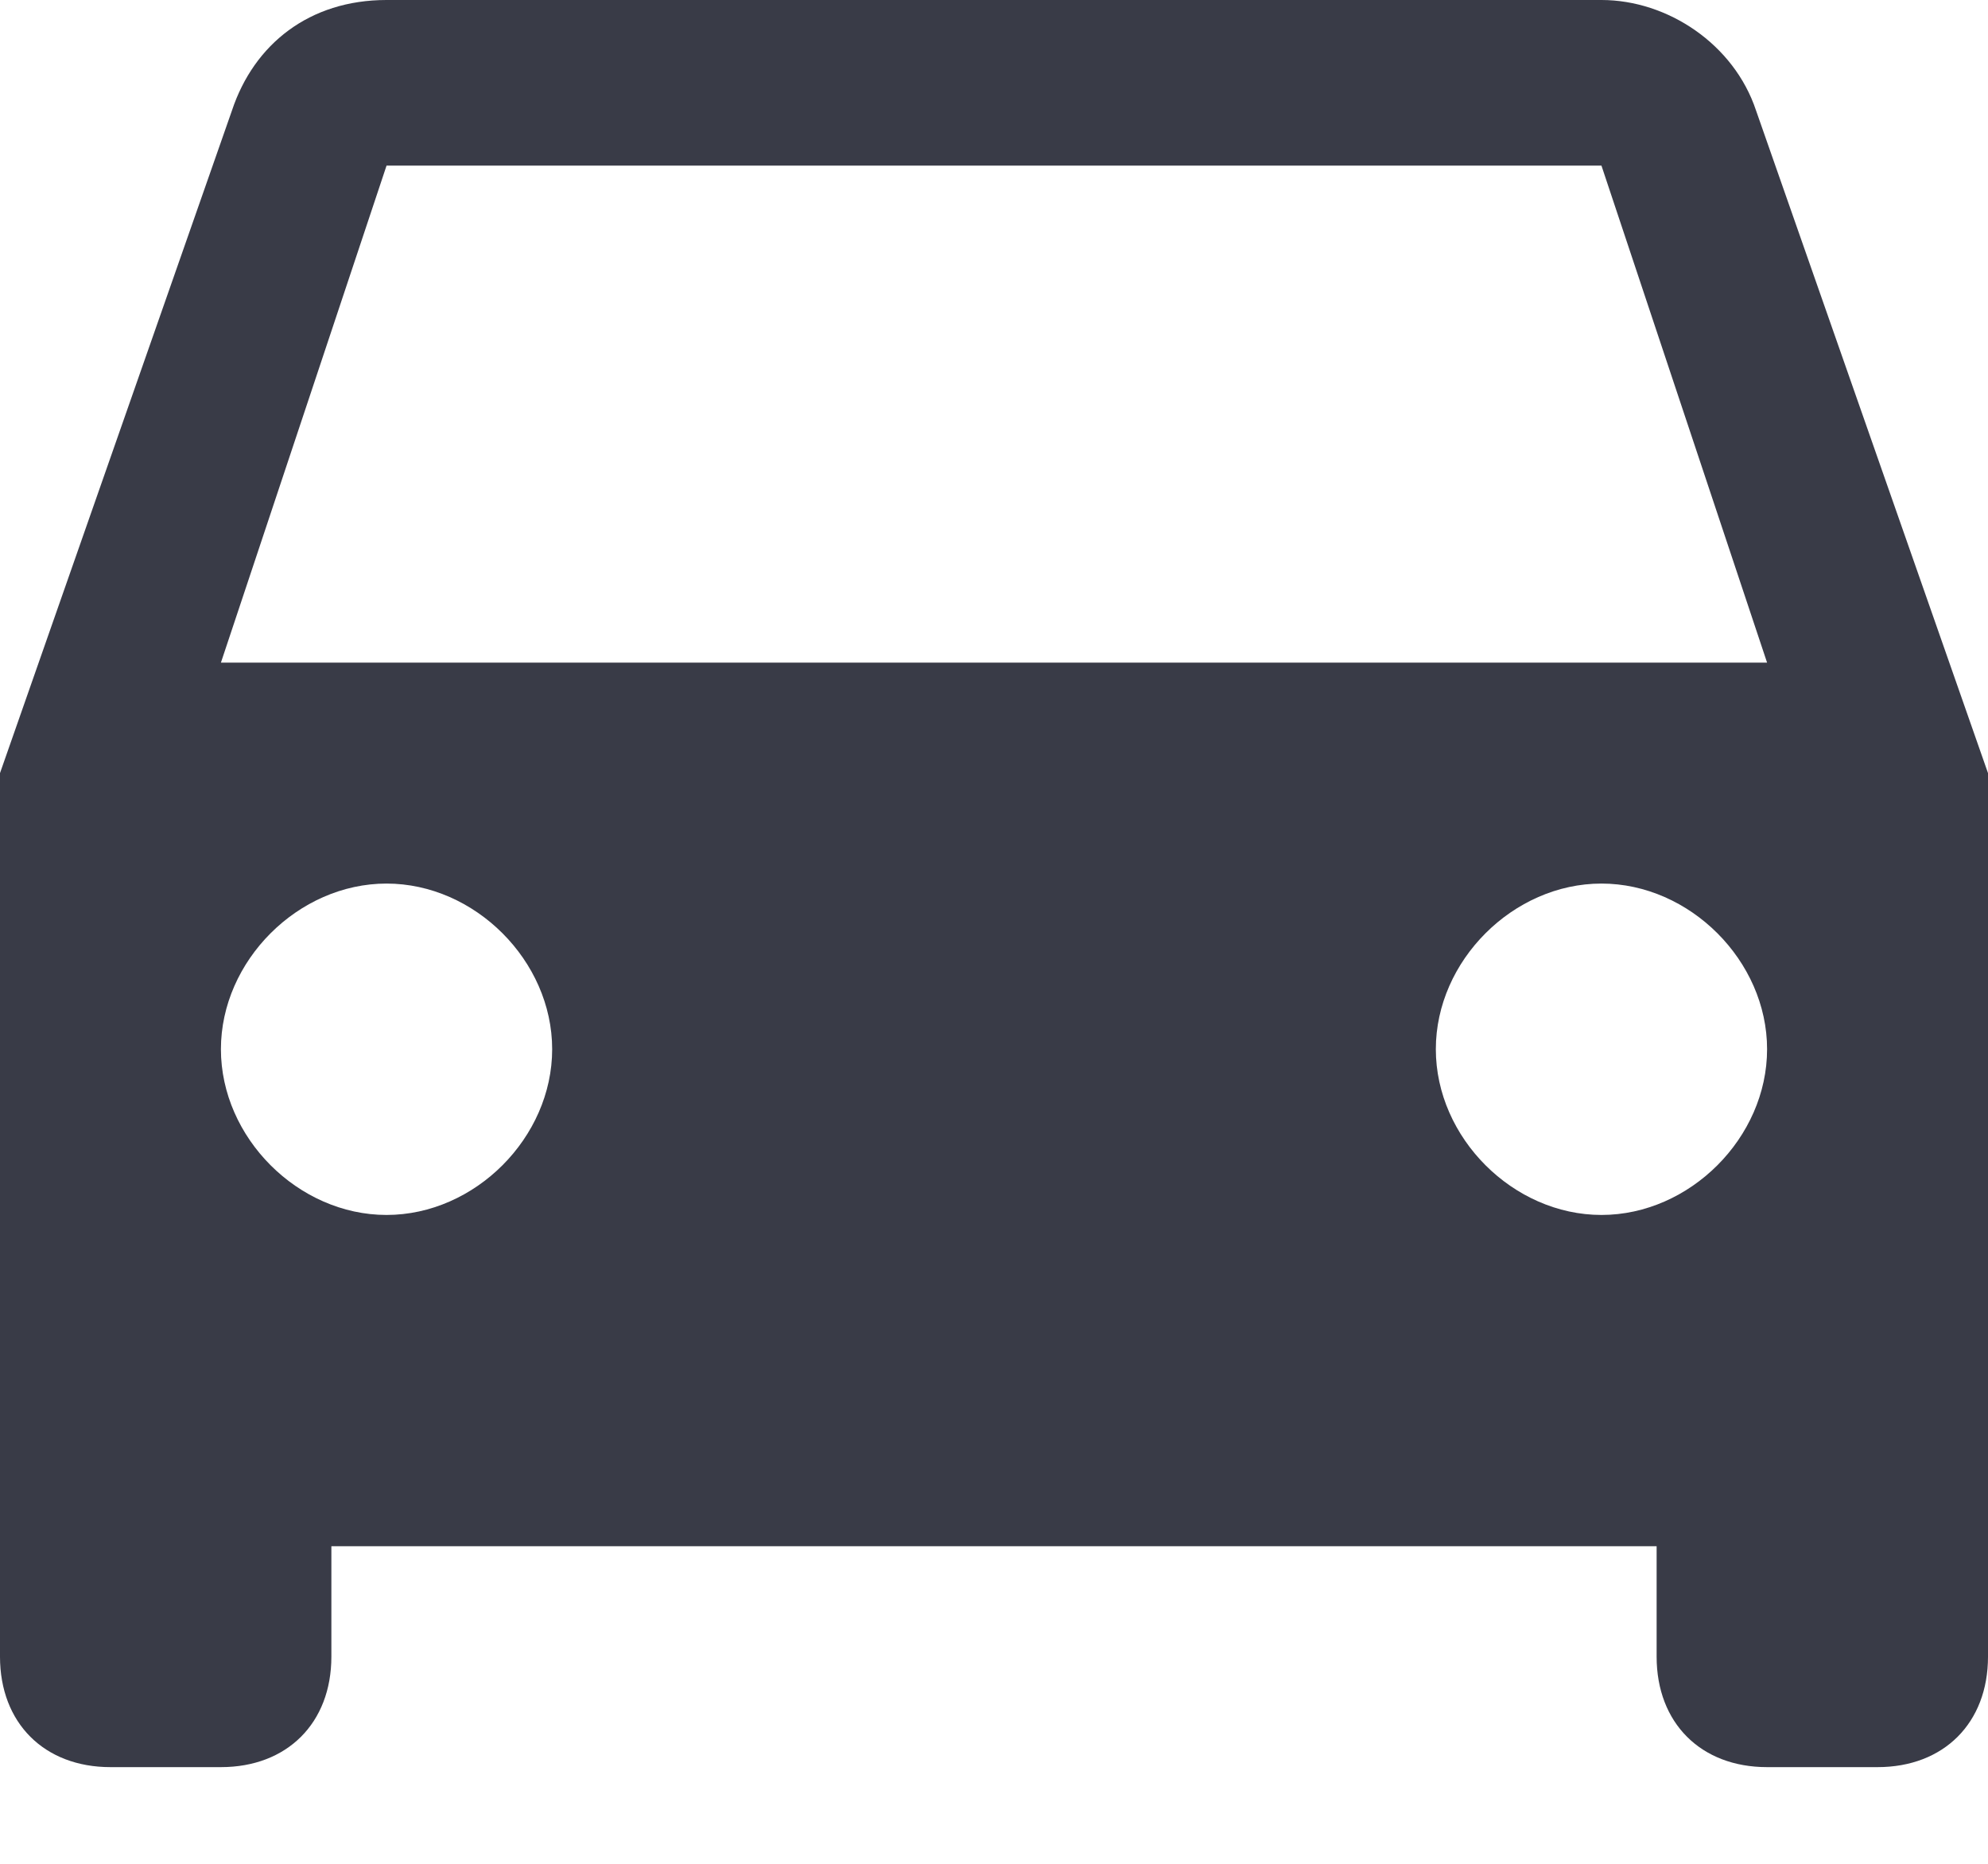 <?xml version="1.0" encoding="UTF-8"?>
<svg width="16px" height="15px" viewBox="0 0 16 15" version="1.1" xmlns="http://www.w3.org/2000/svg">
    <!-- Generator: Sketch 46.2 (44496) - http://www.bohemiancoding.com/sketch -->
    <title>ic_car</title>
    <desc>Created with Sketch.</desc>
    <defs></defs>
    <g id="Page-1" stroke="none" stroke-width="1" fill="none" fill-rule="evenodd">
        <g id="Messages_Combined" transform="translate(-59, -876)" fill-rule="nonzero" fill="#393B47">
            <g id="Alerts" transform="translate(40, 788)">
                <g id="Car-alert" transform="translate(0, 80)">
                    <path d="M33.133,8.889 C32.956,8.356 32.422,8 31.889,8 L22.111,8 C21.489,8 21.044,8.356 20.867,8.889 L19,14.222 L19,21.333 C19,21.867 19.356,22.222 19.889,22.222 L20.778,22.222 C21.311,22.222 21.667,21.867 21.667,21.333 L21.667,20.444 L32.333,20.444 L32.333,21.333 C32.333,21.867 32.689,22.222 33.222,22.222 L34.111,22.222 C34.644,22.222 35,21.867 35,21.333 L35,14.222 L33.133,8.889 Z M22.111,17.778 C21.4,17.778 20.778,17.156 20.778,16.444 C20.778,15.733 21.4,15.111 22.111,15.111 C22.822,15.111 23.444,15.733 23.444,16.444 C23.444,17.156 22.822,17.778 22.111,17.778 Z M31.889,17.778 C31.178,17.778 30.556,17.156 30.556,16.444 C30.556,15.733 31.178,15.111 31.889,15.111 C32.6,15.111 33.222,15.733 33.222,16.444 C33.222,17.156 32.6,17.778 31.889,17.778 Z M20.778,13.333 L22.111,9.333 L31.889,9.333 L33.222,13.333 L20.778,13.333 Z" id="ic_car"></path>
                </g>
            </g>
        </g>
    </g>
</svg>
